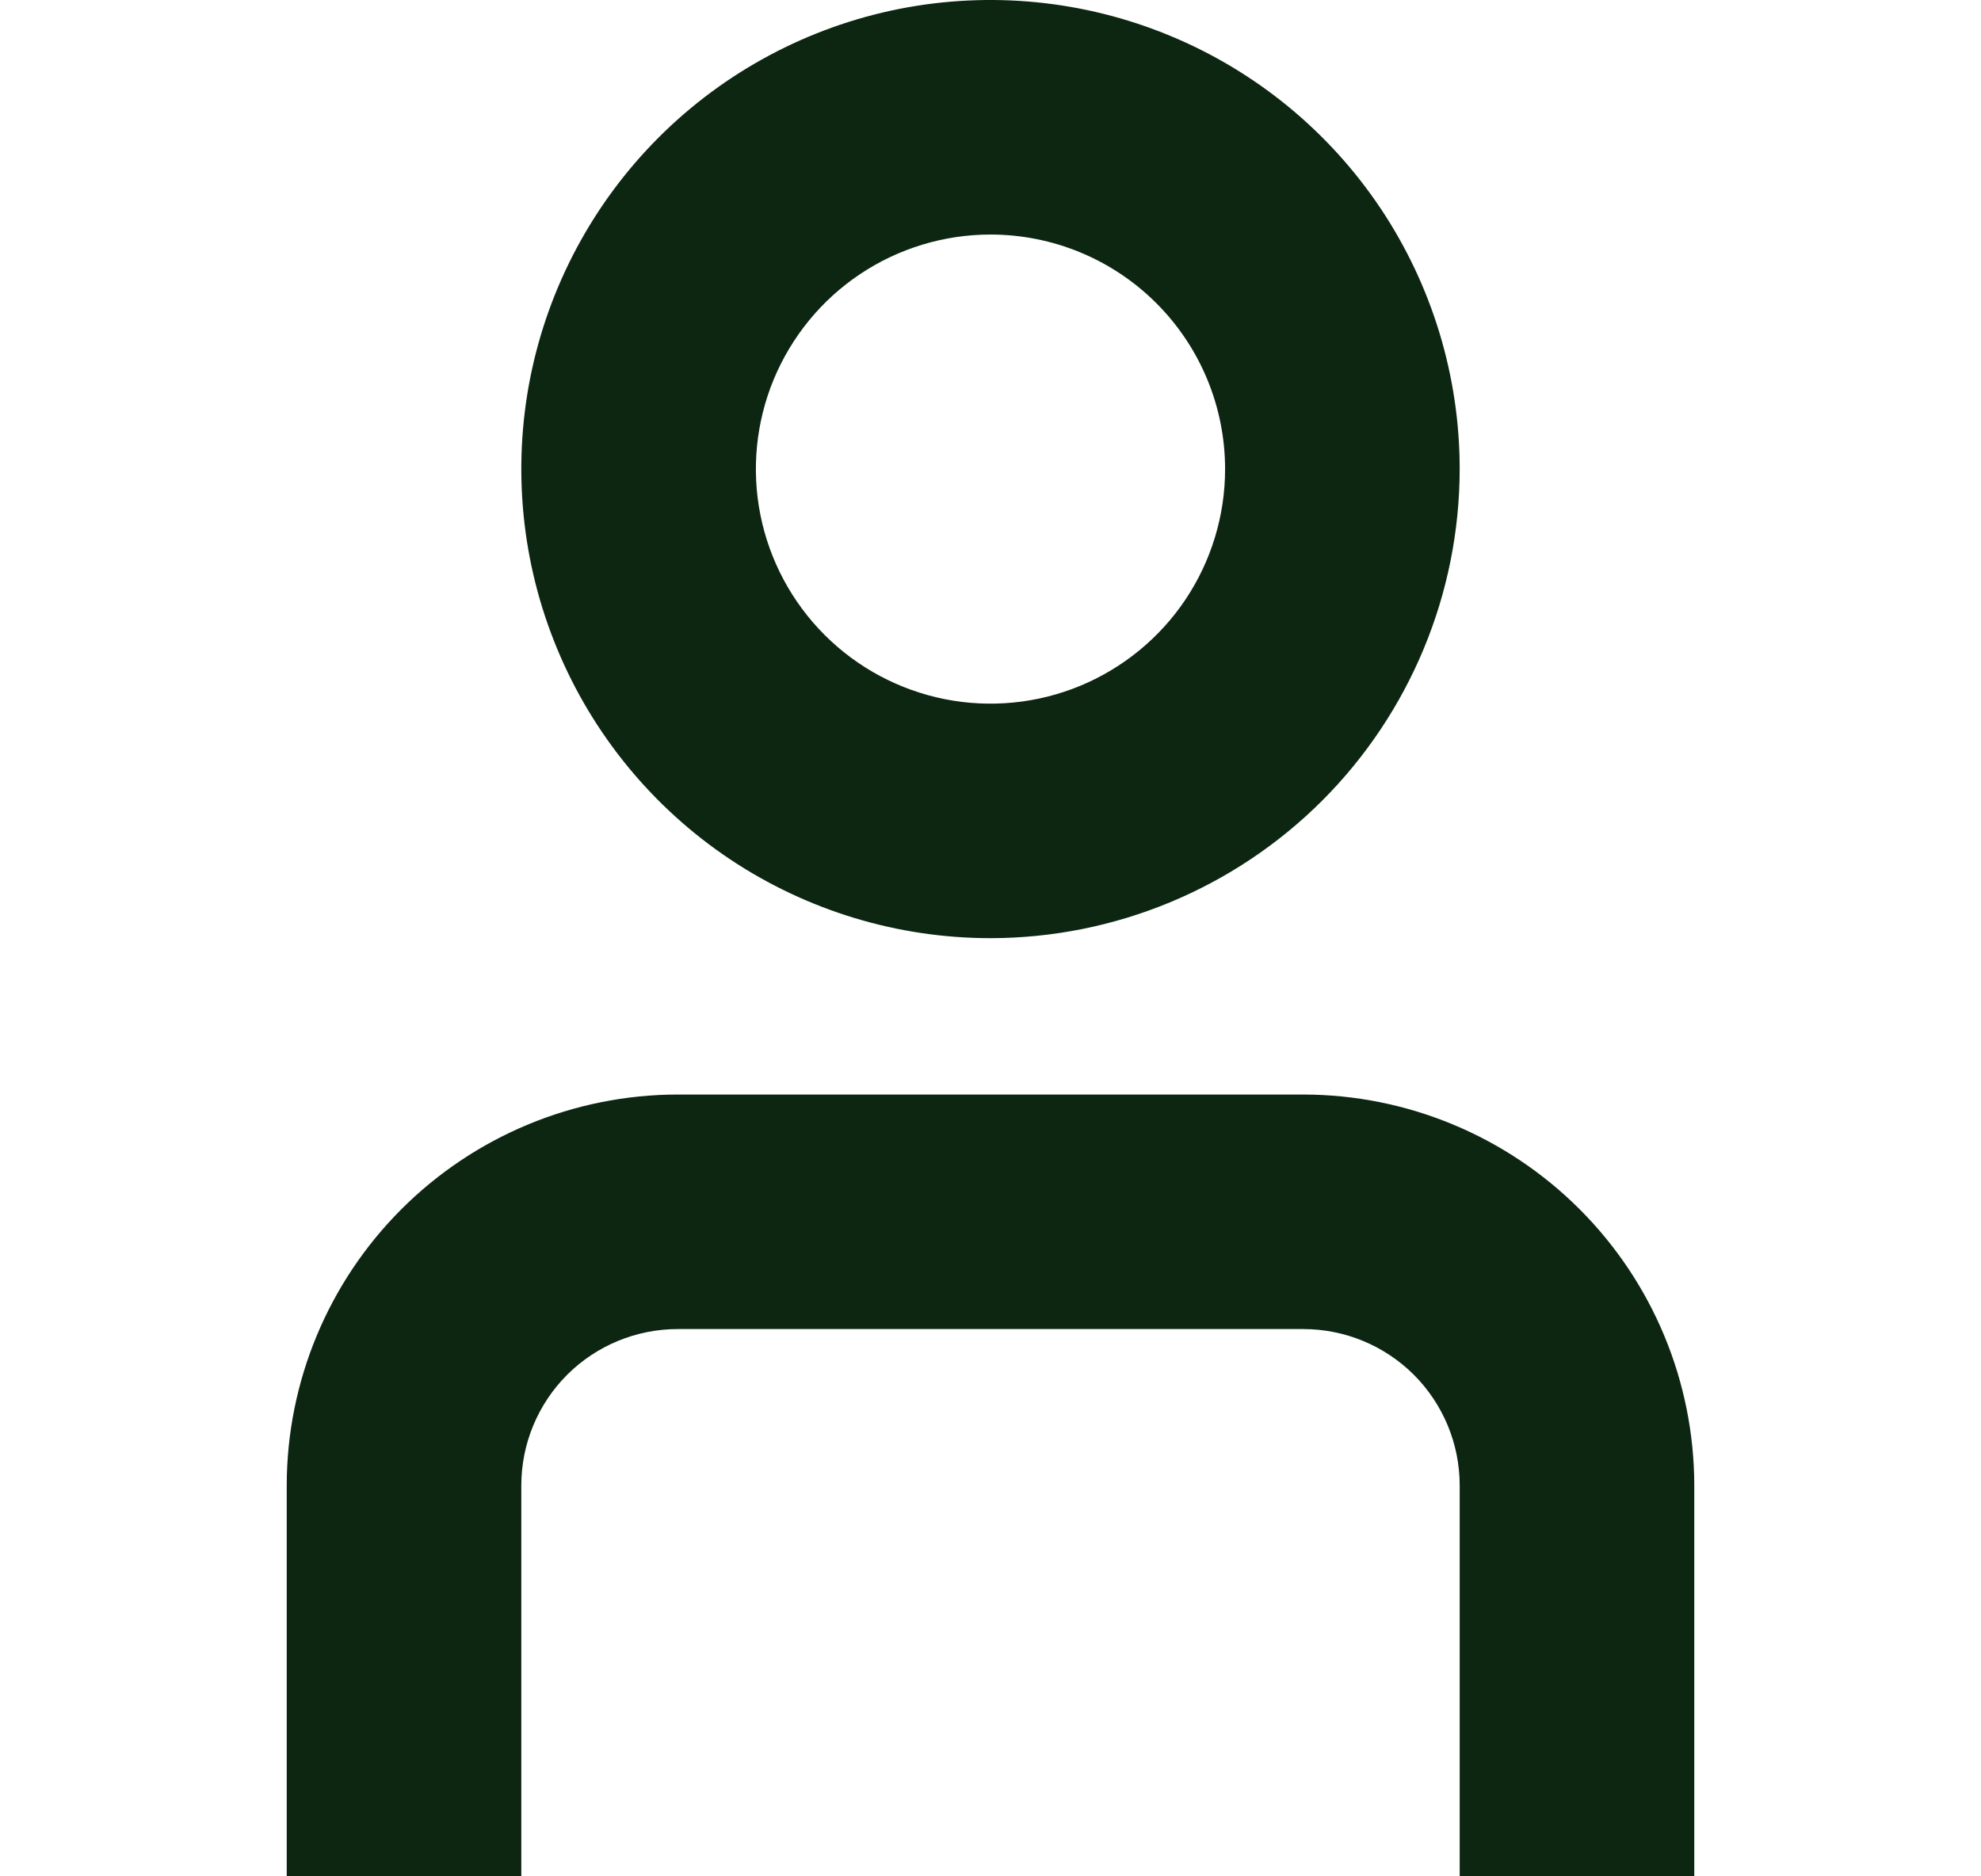 <svg width="19" height="18" viewBox="0 0 19 18" fill="none" xmlns="http://www.w3.org/2000/svg">
<g clip-path="url(#clip0_642_920)">
<path d="M16.25 18H14V14.25C14 13.852 13.842 13.471 13.561 13.189C13.279 12.908 12.898 12.75 12.5 12.75H6.5C6.102 12.75 5.721 12.908 5.439 13.189C5.158 13.471 5 13.852 5 14.25V18H2.75V14.25C2.751 13.256 3.147 12.303 3.85 11.6C4.553 10.897 5.506 10.501 6.5 10.5H12.5C13.494 10.501 14.447 10.897 15.15 11.6C15.853 12.303 16.249 13.256 16.25 14.25V18Z" fill="#0D2612"/>
<path d="M9.5 9C8.61 9 7.74 8.736 7 8.242C6.26 7.747 5.683 7.044 5.343 6.222C5.002 5.4 4.913 4.495 5.086 3.622C5.26 2.749 5.689 1.947 6.318 1.318C6.947 0.689 7.749 0.26 8.622 0.086C9.495 -0.087 10.4 0.002 11.222 0.343C12.044 0.683 12.747 1.26 13.242 2C13.736 2.74 14 3.61 14 4.5C13.999 5.693 13.524 6.837 12.681 7.681C11.837 8.524 10.693 8.999 9.5 9ZM9.5 2.25C9.055 2.25 8.62 2.382 8.25 2.629C7.88 2.876 7.592 3.228 7.421 3.639C7.251 4.05 7.206 4.503 7.293 4.939C7.38 5.375 7.594 5.776 7.909 6.091C8.224 6.406 8.625 6.62 9.061 6.707C9.498 6.794 9.95 6.749 10.361 6.579C10.772 6.408 11.124 6.12 11.371 5.75C11.618 5.38 11.75 4.945 11.75 4.5C11.75 3.903 11.513 3.331 11.091 2.909C10.669 2.487 10.097 2.25 9.5 2.25Z" fill="#0D2612"/>
</g>
<defs>
<clipPath id="clip0_642_920">
<rect width="18" height="18" fill="white" transform="translate(0.5)"/>
</clipPath>
</defs>
</svg>
